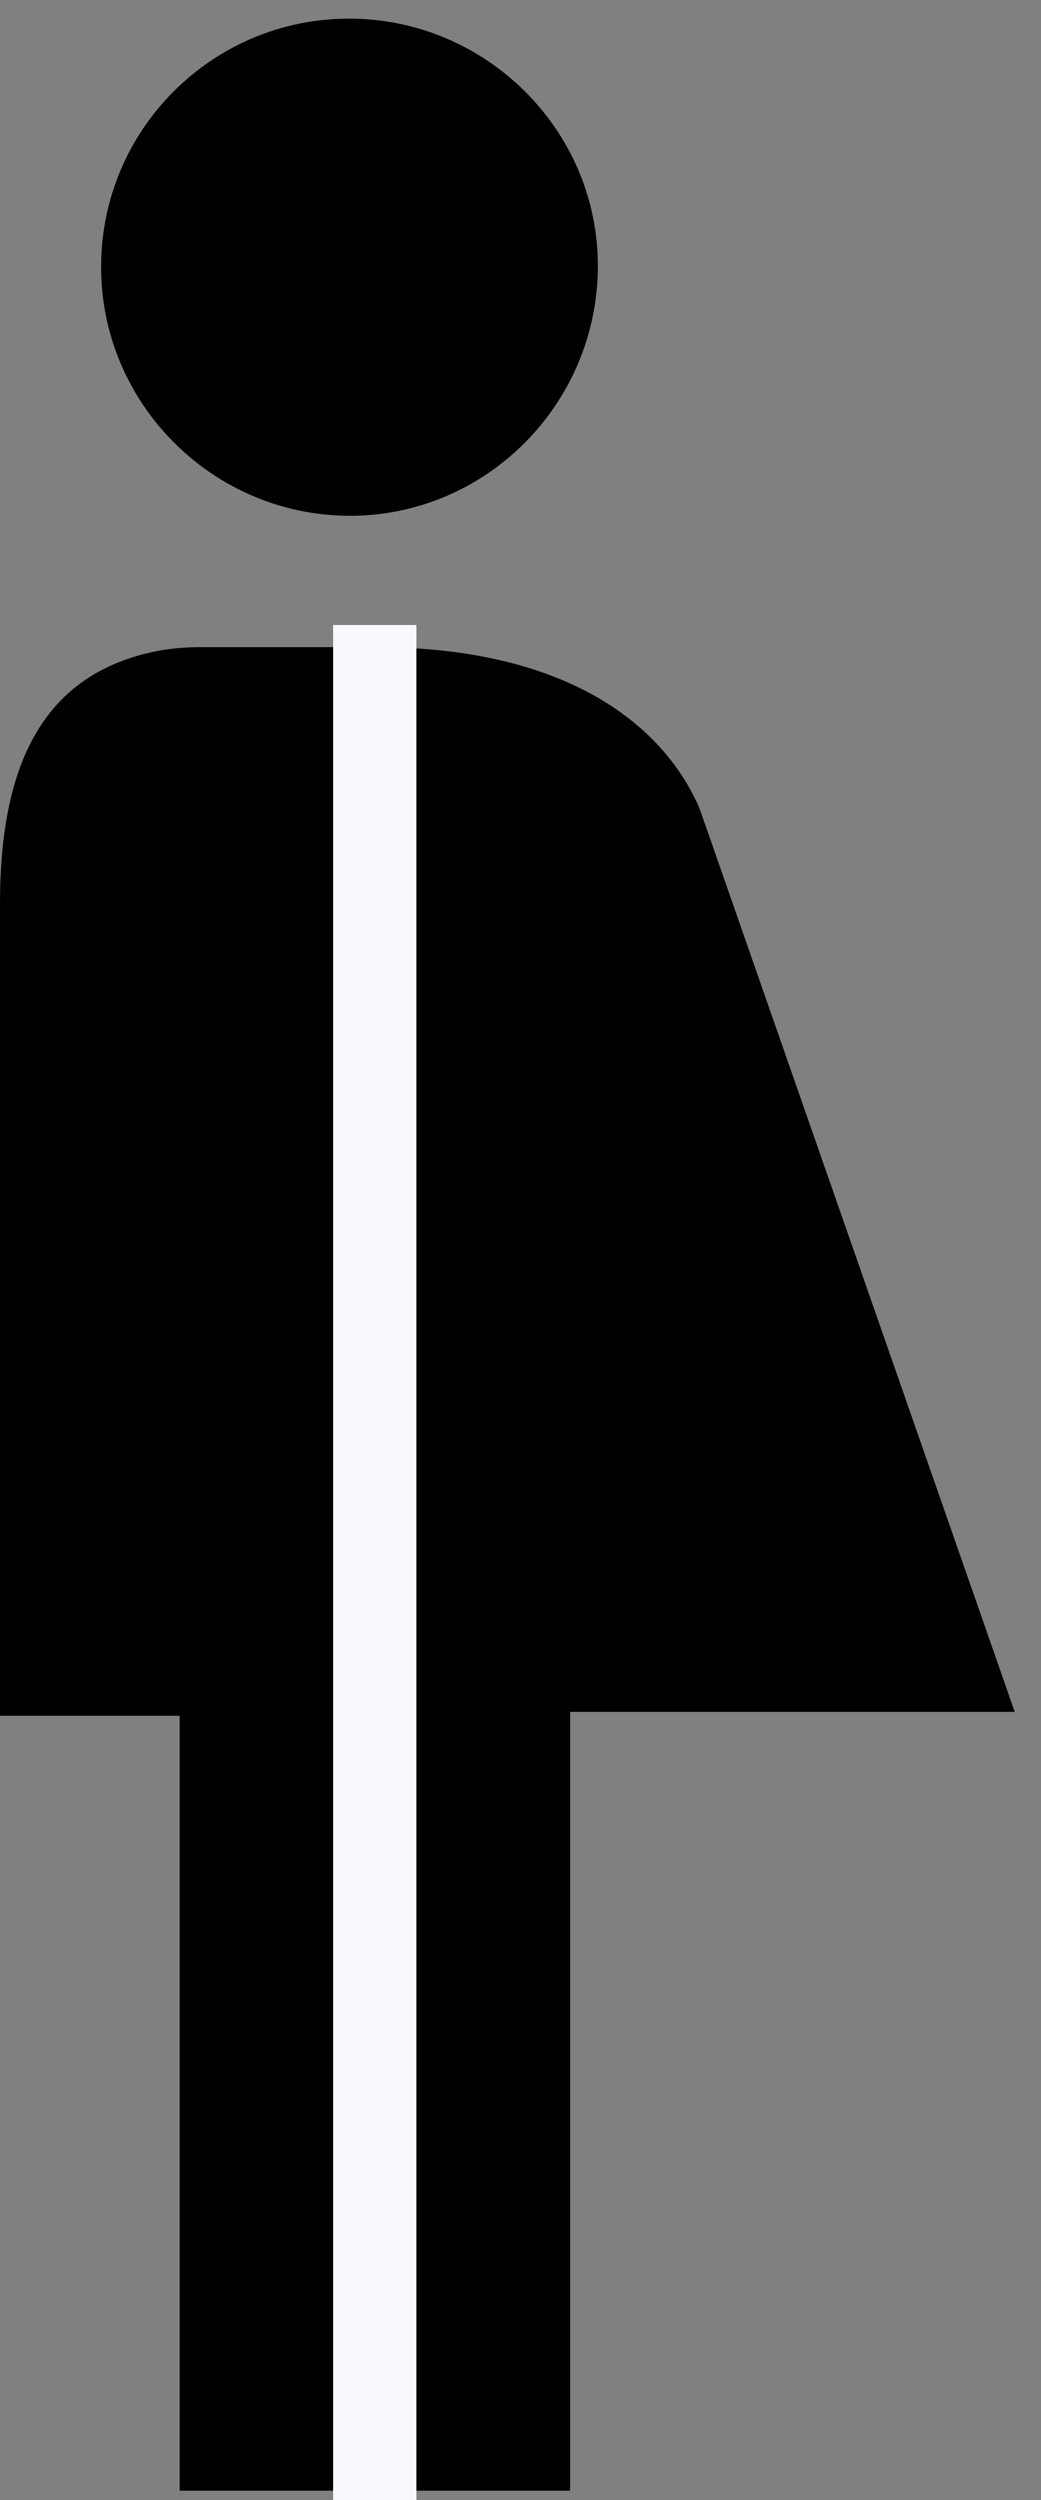 <svg width="25" height="60" viewBox="0 0 25 60" fill="none" xmlns="http://www.w3.org/2000/svg">
<rect x="0" y="0" width="25" height="60" fill="#808080" stroke="none"/>
<path d="M13.692 41.085H24.369L16.8 19.402C16 17.542 13.8 15.531 9 15.531C4.2 15.531 6.571 17.542 8.357 18.548C7.578 26.09 8.356 34.637 8.087 40.671L8.086 41.676H8.078L8.078 59.777H13.692V41.085Z" fill="black"/>
<path d="M4.815 41.179V40.679H4.315H0.5V21.701C0.5 20.218 0.705 18.955 1.21 18.003C1.701 17.078 2.491 16.417 3.757 16.139L3.758 16.139C4.104 16.062 4.467 16.031 4.842 16.031H8.489L7.511 59.277H4.815V41.179Z" fill="black" stroke="black"/>
<path d="M8.383 0.447C11.675 0.447 14.368 3.127 14.358 6.397C14.347 9.699 11.675 12.379 8.404 12.379C5.101 12.379 2.407 9.667 2.429 6.376C2.44 3.106 5.101 0.447 8.383 0.447Z" fill="black"/>
<path d="M8 15H10V60H8V15Z" fill="#F7F9FD"/>
</svg>
